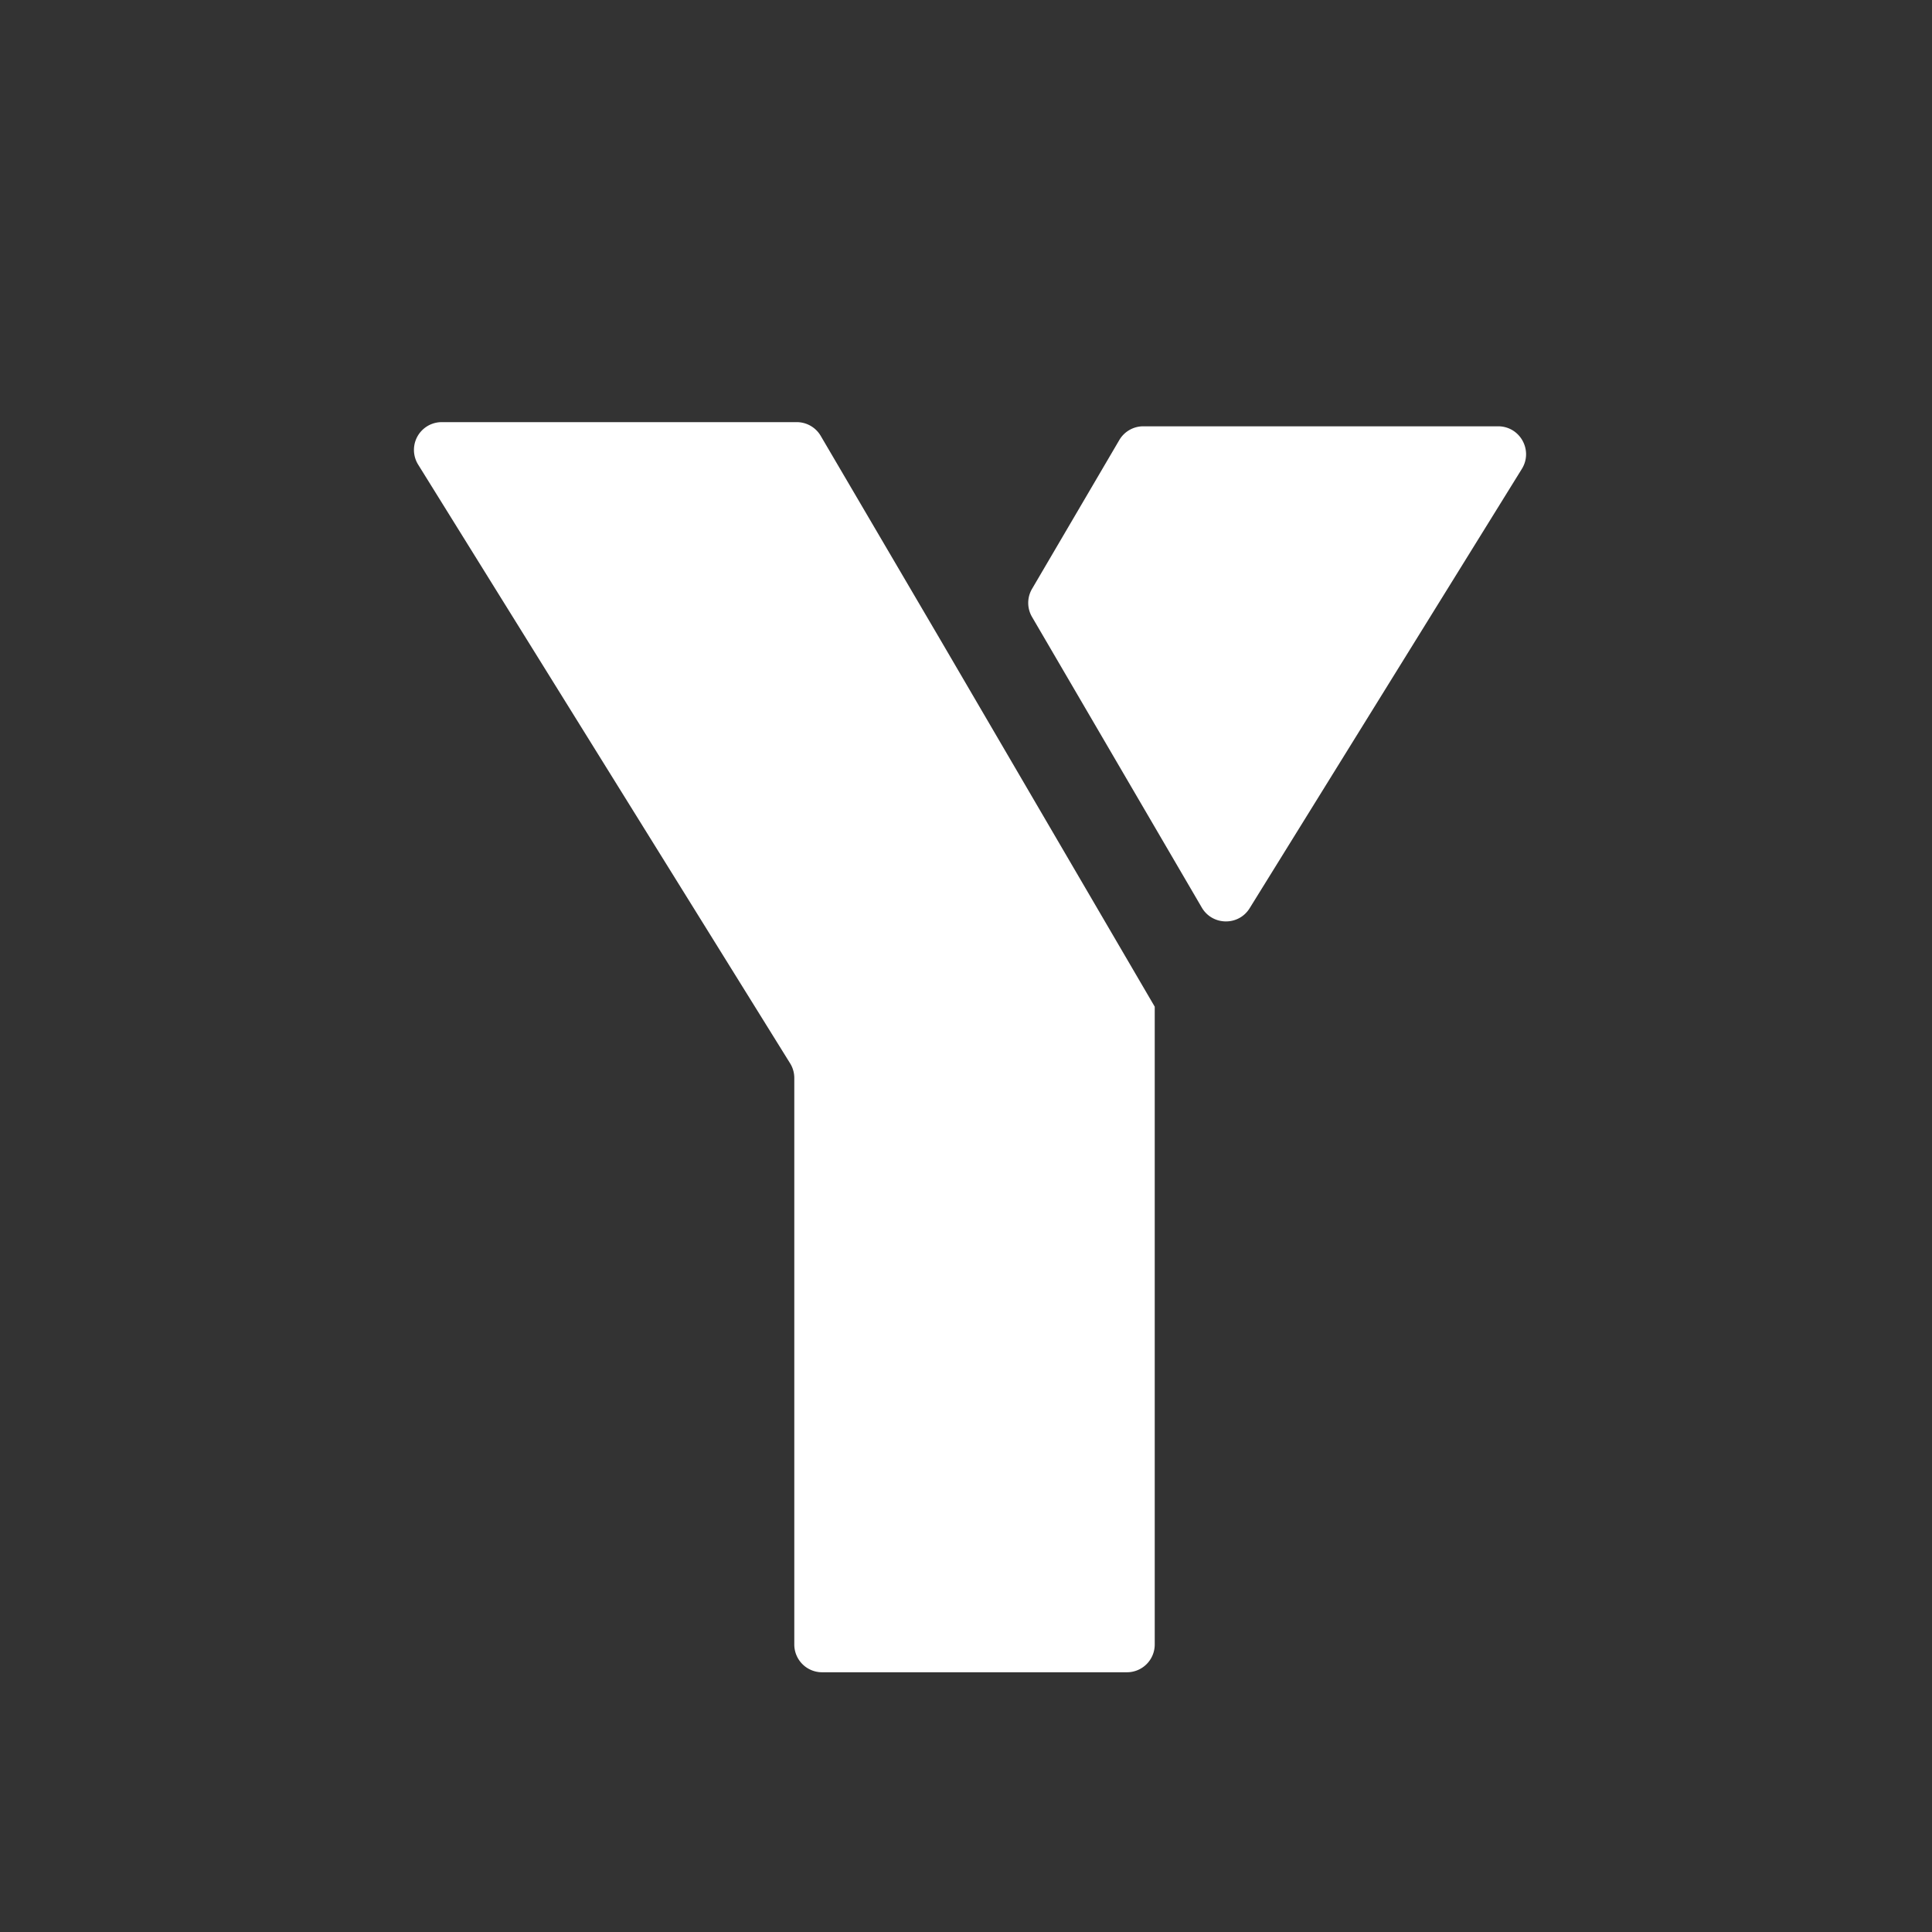 <svg xmlns="http://www.w3.org/2000/svg" width="32" height="32"><rect width="100%" height="100%" fill="#333333" stroke="none"/><g fill-rule="evenodd"><path d="M13.195 6.992a.46.46 0 0 1 .399.228h0l1.992 3.395 3.54 6.059v10.562a.46.46 0 0 1-.462.462h0-5.046a.46.46 0 0 1-.462-.462h0v-9.382a.46.46 0 0 0-.07-.243h0L6.927 7.697a.46.46 0 0 1 .393-.705h0zm11.619.069c.362 0 .583.397.393.705h0l-4.509 7.277c-.183.296-.616.29-.792-.01h0l-2.812-4.814a.46.46 0 0 1 0-.466h0l1.445-2.464a.46.46 0 0 1 .399-.228h0z" fill="#fff"/></g></svg>